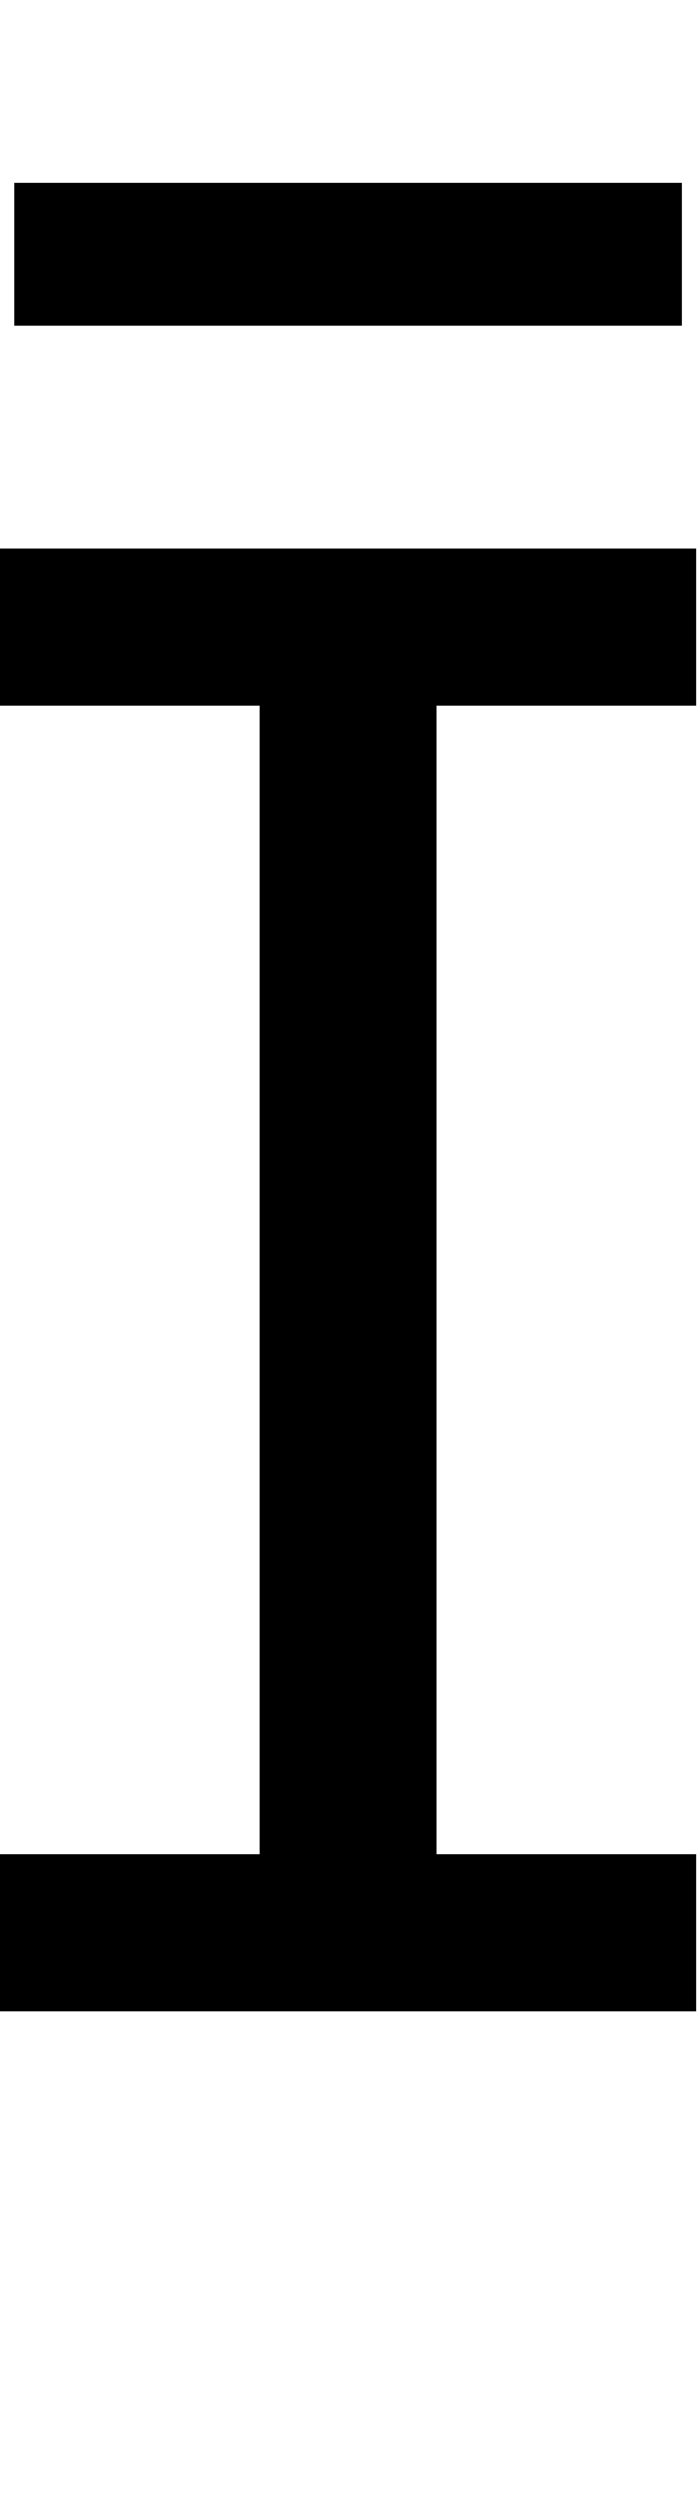 <svg id="svg-Imacron.1" xmlns="http://www.w3.org/2000/svg" width="98" height="350"><path d="M136 -1828H500V-220H136V0H1112V-220H748V-1828H1112V-2048H136ZM1092 -2560H156V-2360H1092Z" transform="translate(-13.6 281.6) scale(0.1)"/></svg>

